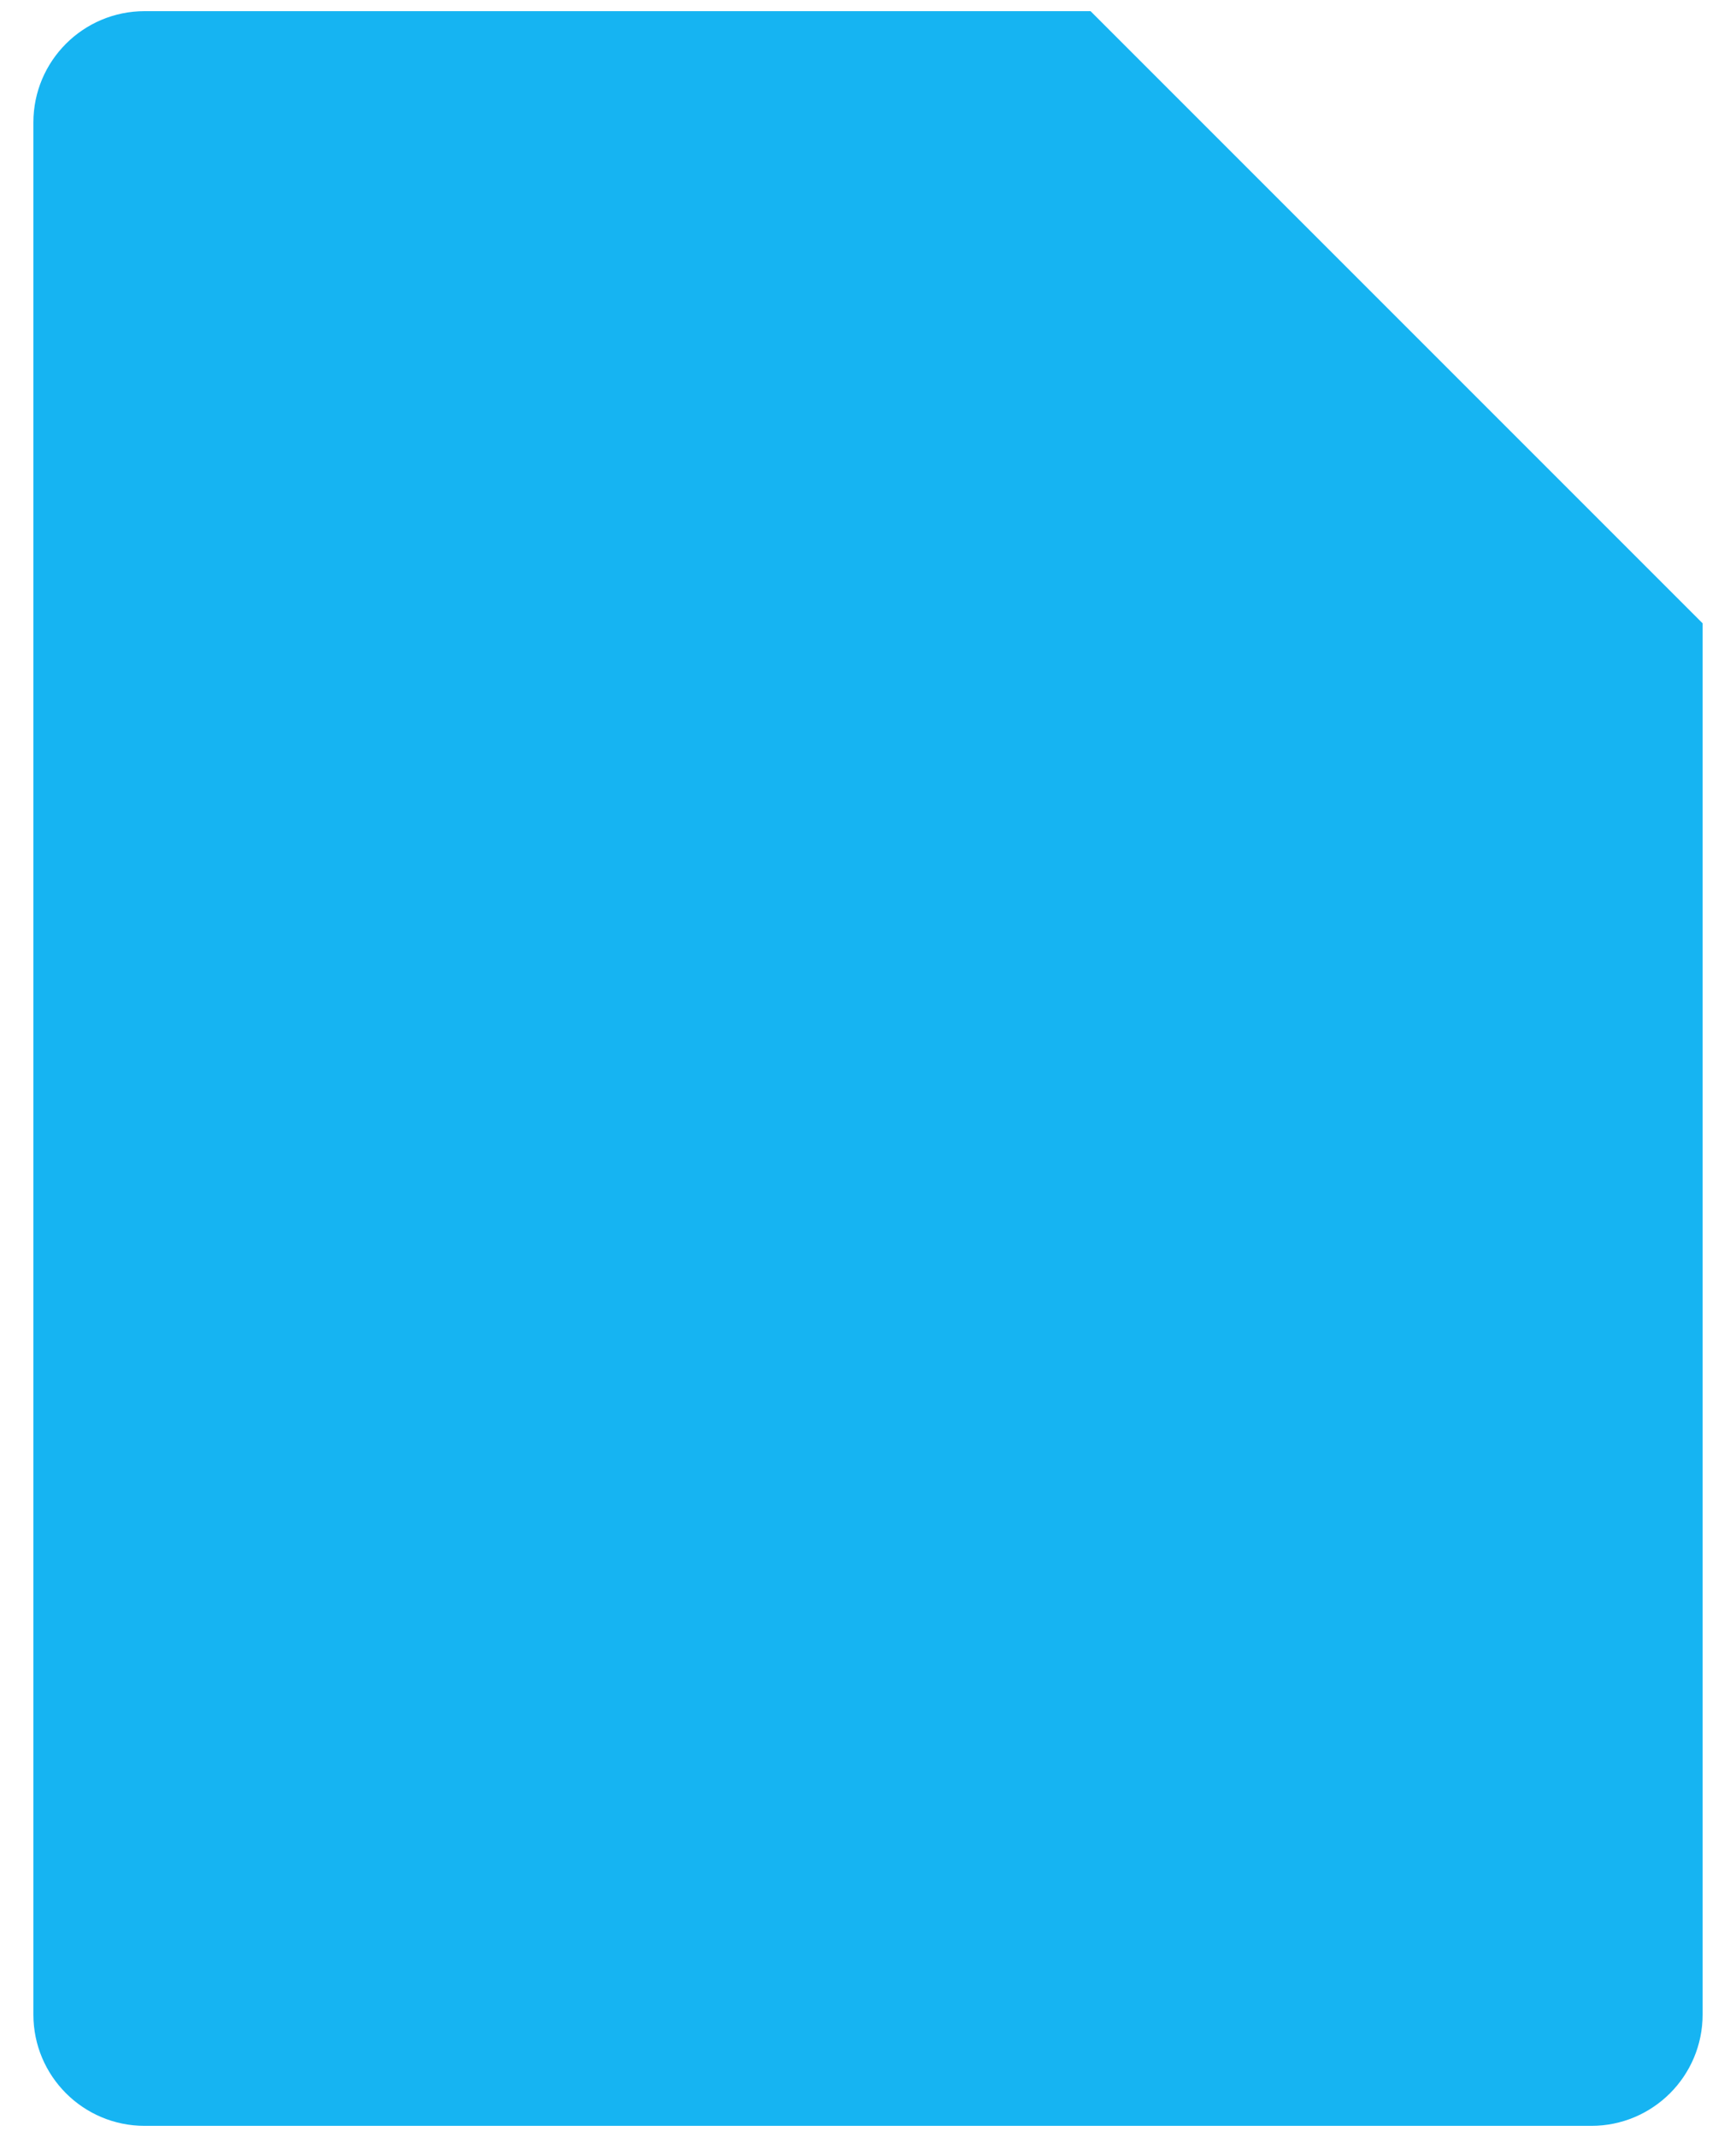<svg width="26" height="32" viewBox="0 0 26 32" fill="none" xmlns="http://www.w3.org/2000/svg">
<path d="M25.5 9.334V30.167C25.5 31.088 24.754 31.834 23.833 31.834H2.167C1.246 31.834 0.5 31.088 0.5 30.167V1.834C0.5 0.913 1.246 0.167 2.167 0.167H16.333L25.5 9.334Z" fill="#16B4F2"/>
</svg>
